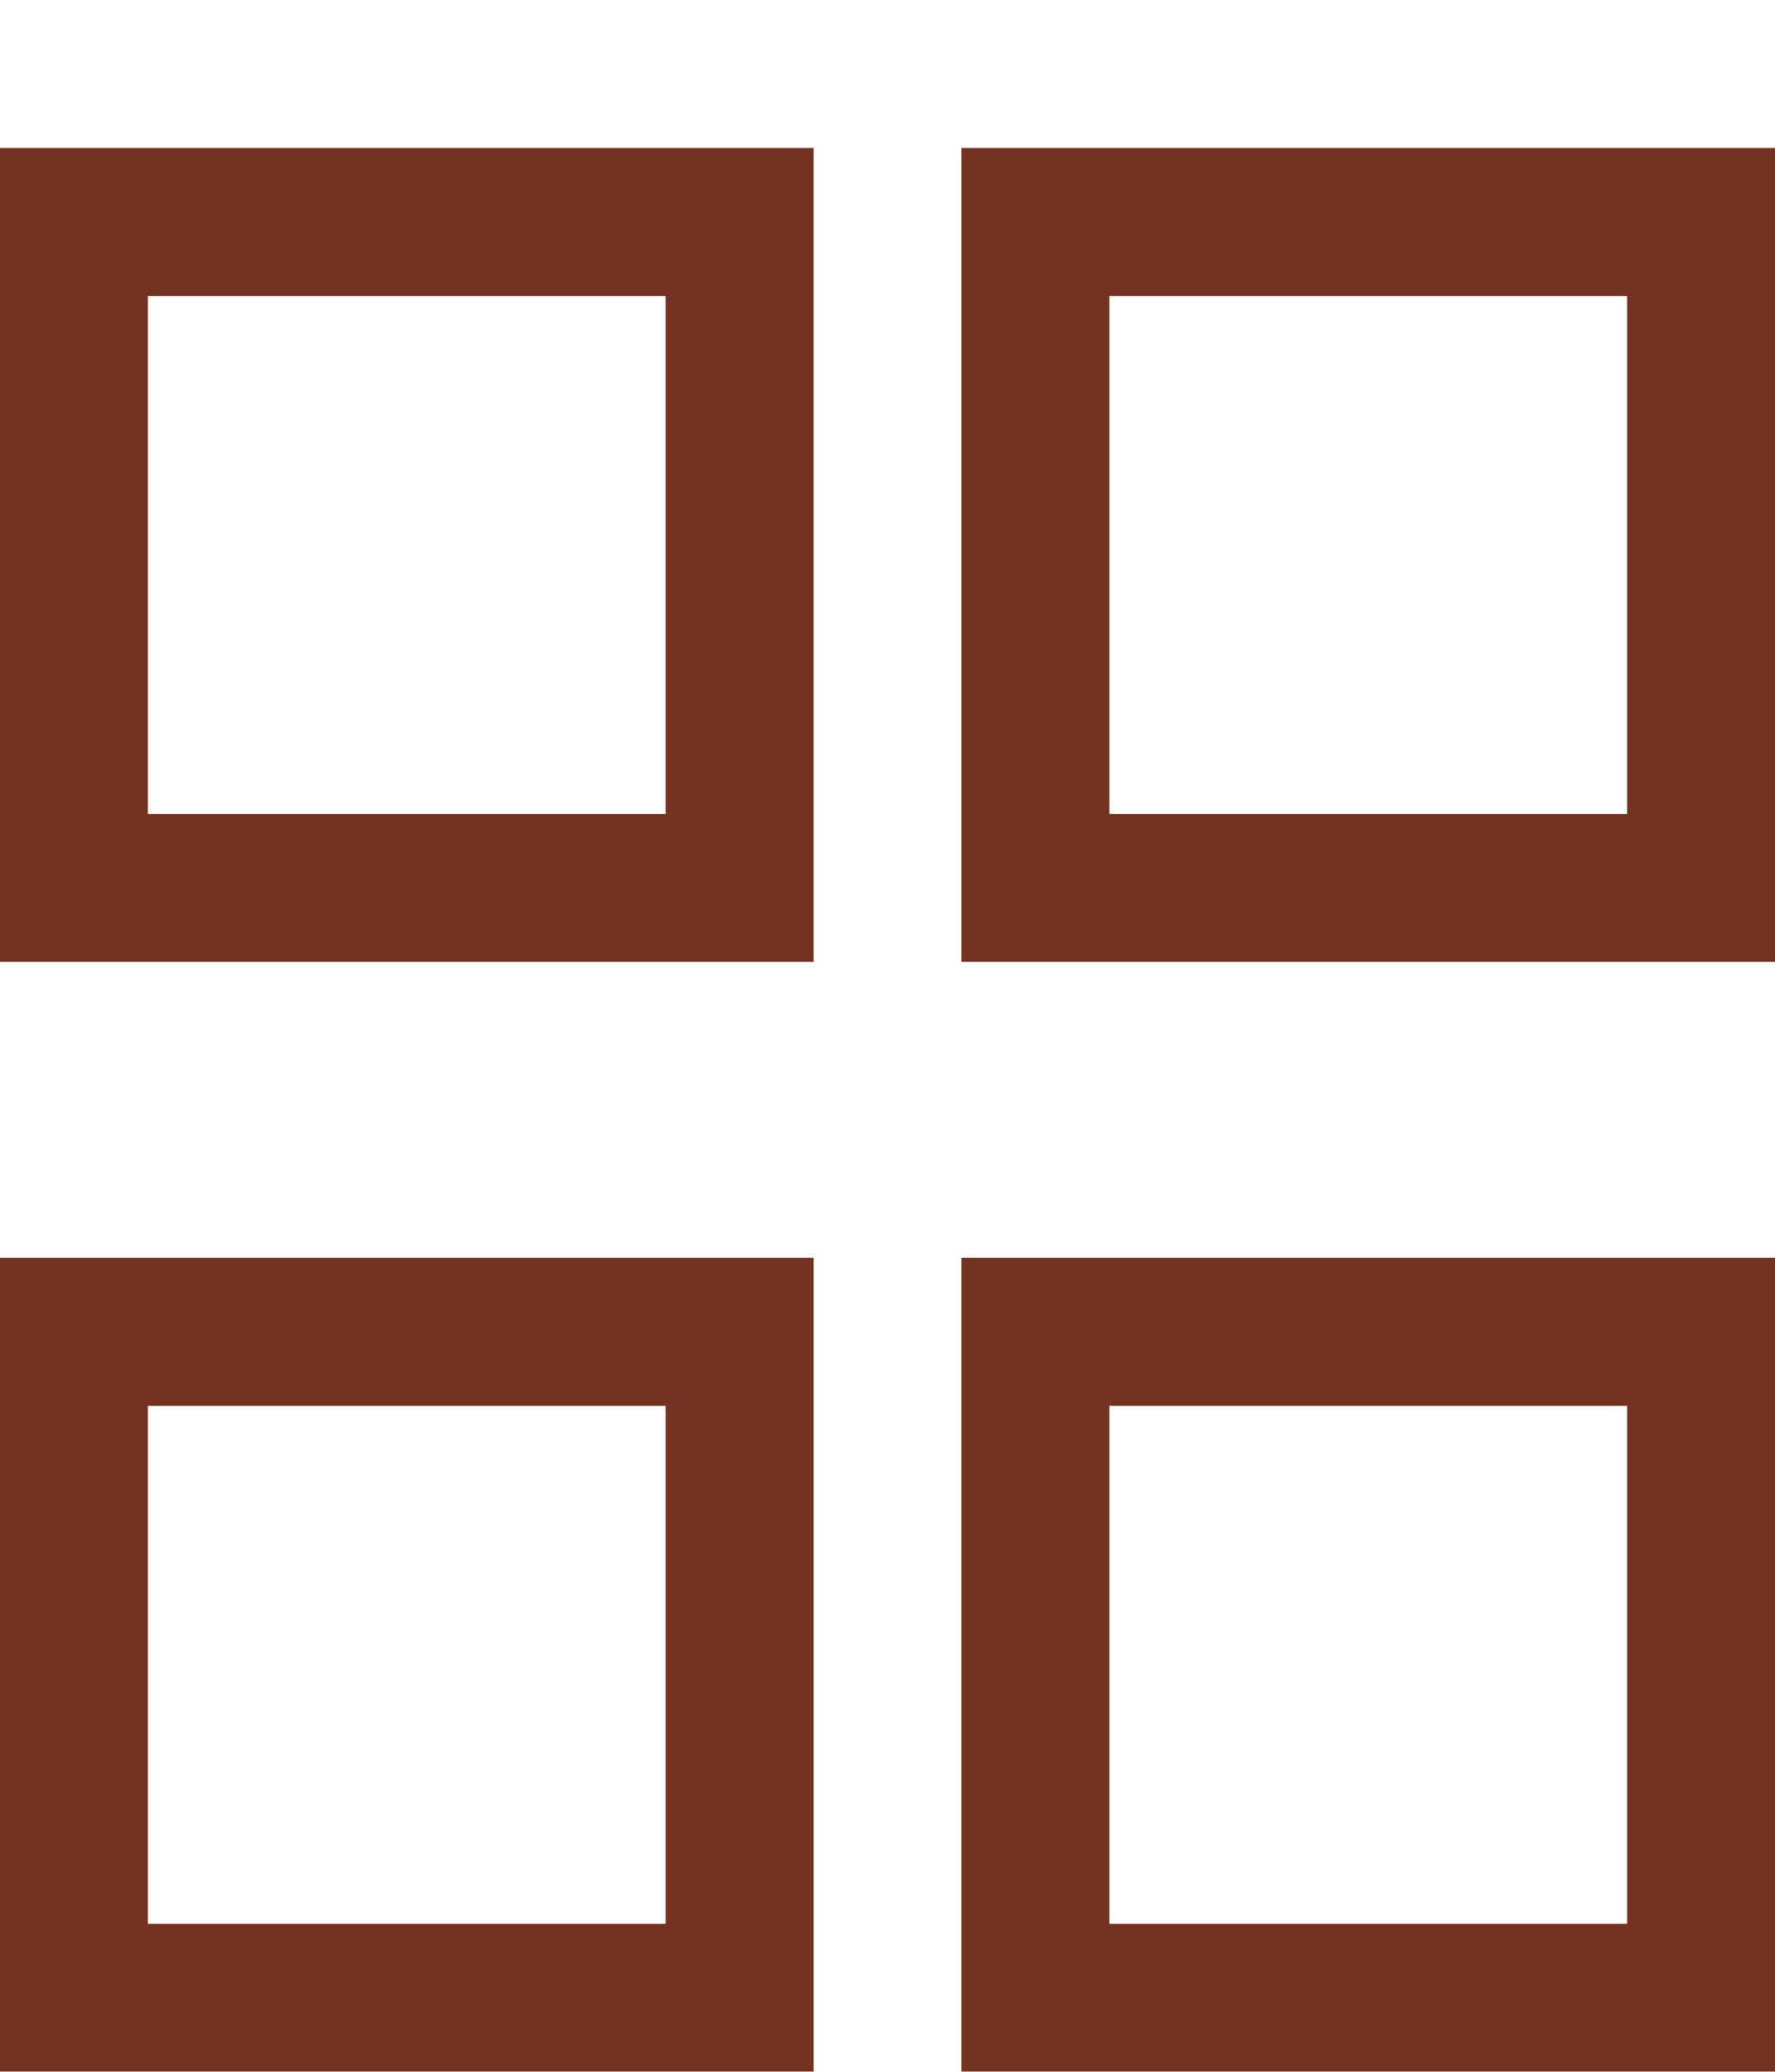 <svg
  width="24"
  height="28"
  viewBox="0 0 24 28"
  fill="none"
  xmlns="http://www.w3.org/2000/svg"
>
  <g filter="url(#filter0_d_3253_45151)">
    <rect x="2" y="2" width="7" height="7" fill="white" />
    <rect x="1" y="1" width="9" height="9" stroke="#743320" stroke-width="2" />
  </g>
  <g filter="url(#filter1_d_3253_45151)">
    <rect x="2" y="17" width="7" height="7" fill="white" />
    <rect x="1" y="16" width="9" height="9" stroke="#743320" stroke-width="2" />
  </g>
  <g filter="url(#filter2_d_3253_45151)">
    <rect x="15" y="2" width="7" height="7" fill="white" />
    <rect x="14" y="1" width="9" height="9" stroke="#743320" stroke-width="2" />
  </g>
  <g filter="url(#filter3_d_3253_45151)">
    <rect x="15" y="17" width="7" height="7" fill="white" />
    <rect
      x="14"
      y="16"
      width="9"
      height="9"
      stroke="#743320"
      stroke-width="2"
    />
  </g>
  <defs>
    <filter
      id="filter0_d_3253_45151"
      x="0"
      y="0"
      width="11"
      height="13"
      filterUnits="userSpaceOnUse"
      color-interpolation-filters="sRGB"
    >
      <feFlood flood-opacity="0" result="BackgroundImageFix" />
      <feColorMatrix
        in="SourceAlpha"
        type="matrix"
        values="0 0 0 0 0 0 0 0 0 0 0 0 0 0 0 0 0 0 127 0"
        result="hardAlpha"
      />
      <feOffset dy="2" />
      <feComposite in2="hardAlpha" operator="out" />
      <feColorMatrix
        type="matrix"
        values="0 0 0 0 0.455 0 0 0 0 0.2 0 0 0 0 0.125 0 0 0 1 0"
      />
      <feBlend
        mode="normal"
        in2="BackgroundImageFix"
        result="effect1_dropShadow_3253_45151"
      />
      <feBlend
        mode="normal"
        in="SourceGraphic"
        in2="effect1_dropShadow_3253_45151"
        result="shape"
      />
    </filter>
    <filter
      id="filter1_d_3253_45151"
      x="0"
      y="15"
      width="11"
      height="13"
      filterUnits="userSpaceOnUse"
      color-interpolation-filters="sRGB"
    >
      <feFlood flood-opacity="0" result="BackgroundImageFix" />
      <feColorMatrix
        in="SourceAlpha"
        type="matrix"
        values="0 0 0 0 0 0 0 0 0 0 0 0 0 0 0 0 0 0 127 0"
        result="hardAlpha"
      />
      <feOffset dy="2" />
      <feComposite in2="hardAlpha" operator="out" />
      <feColorMatrix
        type="matrix"
        values="0 0 0 0 0.455 0 0 0 0 0.2 0 0 0 0 0.125 0 0 0 1 0"
      />
      <feBlend
        mode="normal"
        in2="BackgroundImageFix"
        result="effect1_dropShadow_3253_45151"
      />
      <feBlend
        mode="normal"
        in="SourceGraphic"
        in2="effect1_dropShadow_3253_45151"
        result="shape"
      />
    </filter>
    <filter
      id="filter2_d_3253_45151"
      x="13"
      y="0"
      width="11"
      height="13"
      filterUnits="userSpaceOnUse"
      color-interpolation-filters="sRGB"
    >
      <feFlood flood-opacity="0" result="BackgroundImageFix" />
      <feColorMatrix
        in="SourceAlpha"
        type="matrix"
        values="0 0 0 0 0 0 0 0 0 0 0 0 0 0 0 0 0 0 127 0"
        result="hardAlpha"
      />
      <feOffset dy="2" />
      <feComposite in2="hardAlpha" operator="out" />
      <feColorMatrix
        type="matrix"
        values="0 0 0 0 0.455 0 0 0 0 0.2 0 0 0 0 0.125 0 0 0 1 0"
      />
      <feBlend
        mode="normal"
        in2="BackgroundImageFix"
        result="effect1_dropShadow_3253_45151"
      />
      <feBlend
        mode="normal"
        in="SourceGraphic"
        in2="effect1_dropShadow_3253_45151"
        result="shape"
      />
    </filter>
    <filter
      id="filter3_d_3253_45151"
      x="13"
      y="15"
      width="11"
      height="13"
      filterUnits="userSpaceOnUse"
      color-interpolation-filters="sRGB"
    >
      <feFlood flood-opacity="0" result="BackgroundImageFix" />
      <feColorMatrix
        in="SourceAlpha"
        type="matrix"
        values="0 0 0 0 0 0 0 0 0 0 0 0 0 0 0 0 0 0 127 0"
        result="hardAlpha"
      />
      <feOffset dy="2" />
      <feComposite in2="hardAlpha" operator="out" />
      <feColorMatrix
        type="matrix"
        values="0 0 0 0 0.455 0 0 0 0 0.2 0 0 0 0 0.125 0 0 0 1 0"
      />
      <feBlend
        mode="normal"
        in2="BackgroundImageFix"
        result="effect1_dropShadow_3253_45151"
      />
      <feBlend
        mode="normal"
        in="SourceGraphic"
        in2="effect1_dropShadow_3253_45151"
        result="shape"
      />
    </filter>
  </defs>
</svg>
